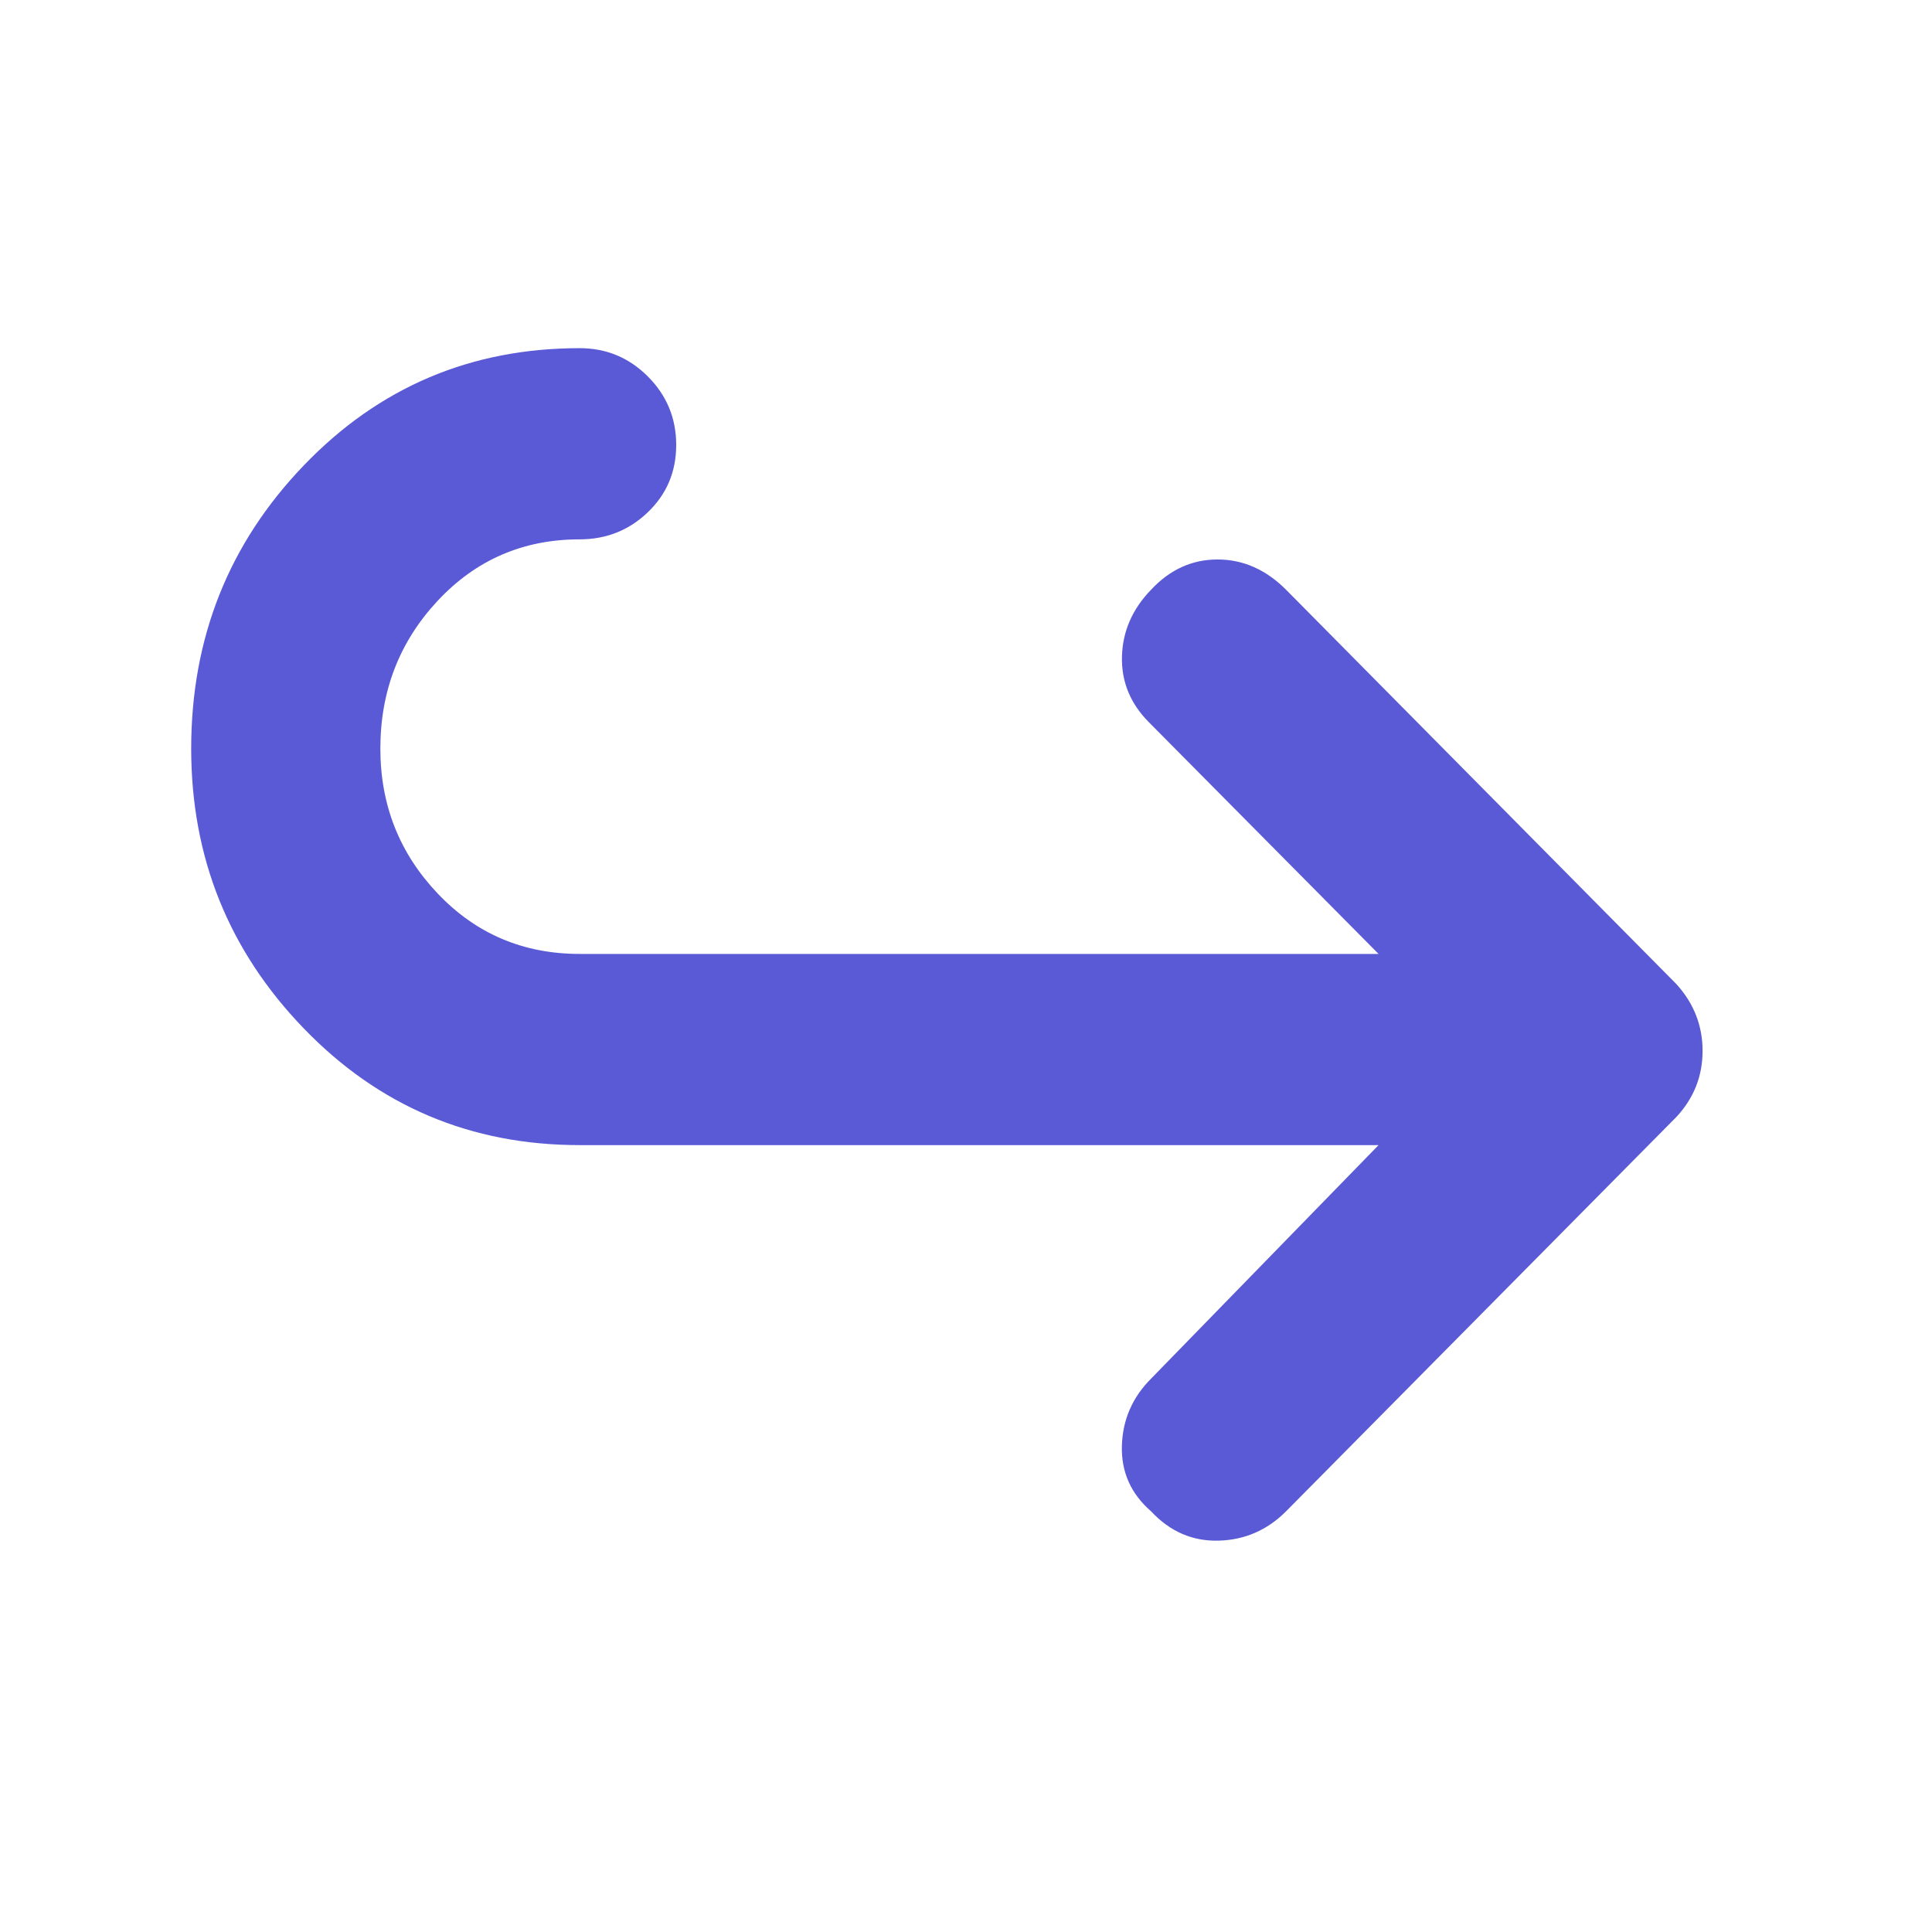 <svg xmlns="http://www.w3.org/2000/svg" height="48" viewBox="0 -960 960 960" width="48"><path fill="rgb(90, 90, 215)" d="M685-391H288q-81.08 0-137.04-57.96Q95-506.92 95-588q0-82.5 55.96-140.75T288-787q19.88 0 33.94 14.09 14.06 14.09 14.06 34t-14.06 33.41Q307.88-692 288-692q-42 0-70.5 30.5T189-588q0 42 28.5 72t70.5 30h397L571-601q-14-14-13.5-32.8.5-18.8 14.5-33.2 14-15 33-15t34 15l194 196q13 14.36 13 33.18T833-405L639-209q-14 14-33.45 14.54-19.46.54-33.55-14.54-15.08-13.09-14.54-32.55Q558-261 572-275l113-116Z"/></svg>